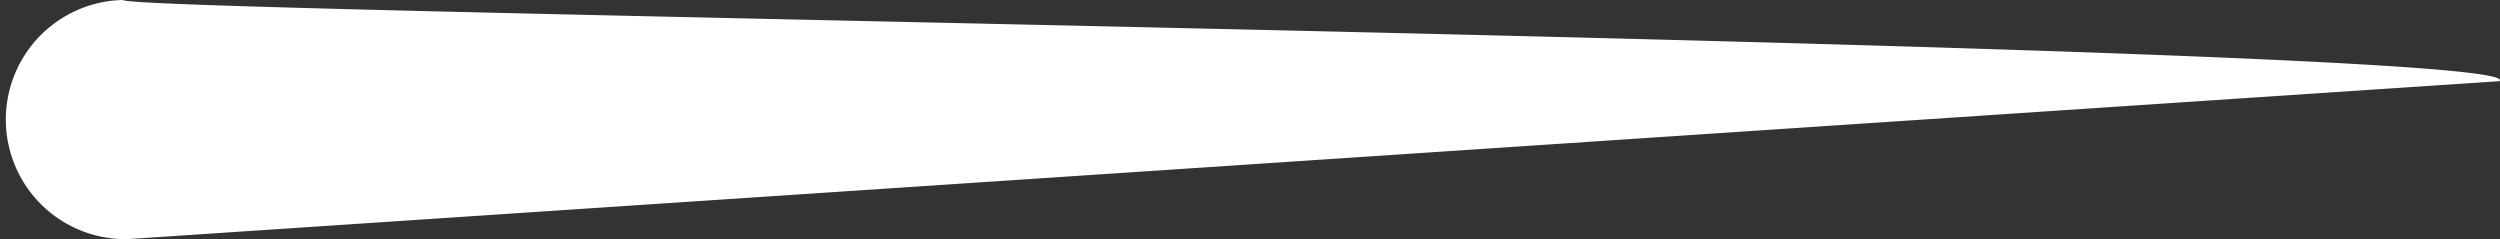 <svg xmlns="http://www.w3.org/2000/svg" viewBox="0 0 41.822 4.005"><rect x="0" y="0" width="41.822" height="4.005" fill="#333333" stroke="none"/><defs><clipPath id="a"><path fill="none" d="M0 0h41.822v4.005H0z"/></clipPath></defs><g clip-path="url(#a)"><path fill="#fff" d="M41.813 1.358 2.136 4a2 2 0 1 1-.076-4c.01.218 40.424.731 39.753 1.357"/></g></svg>